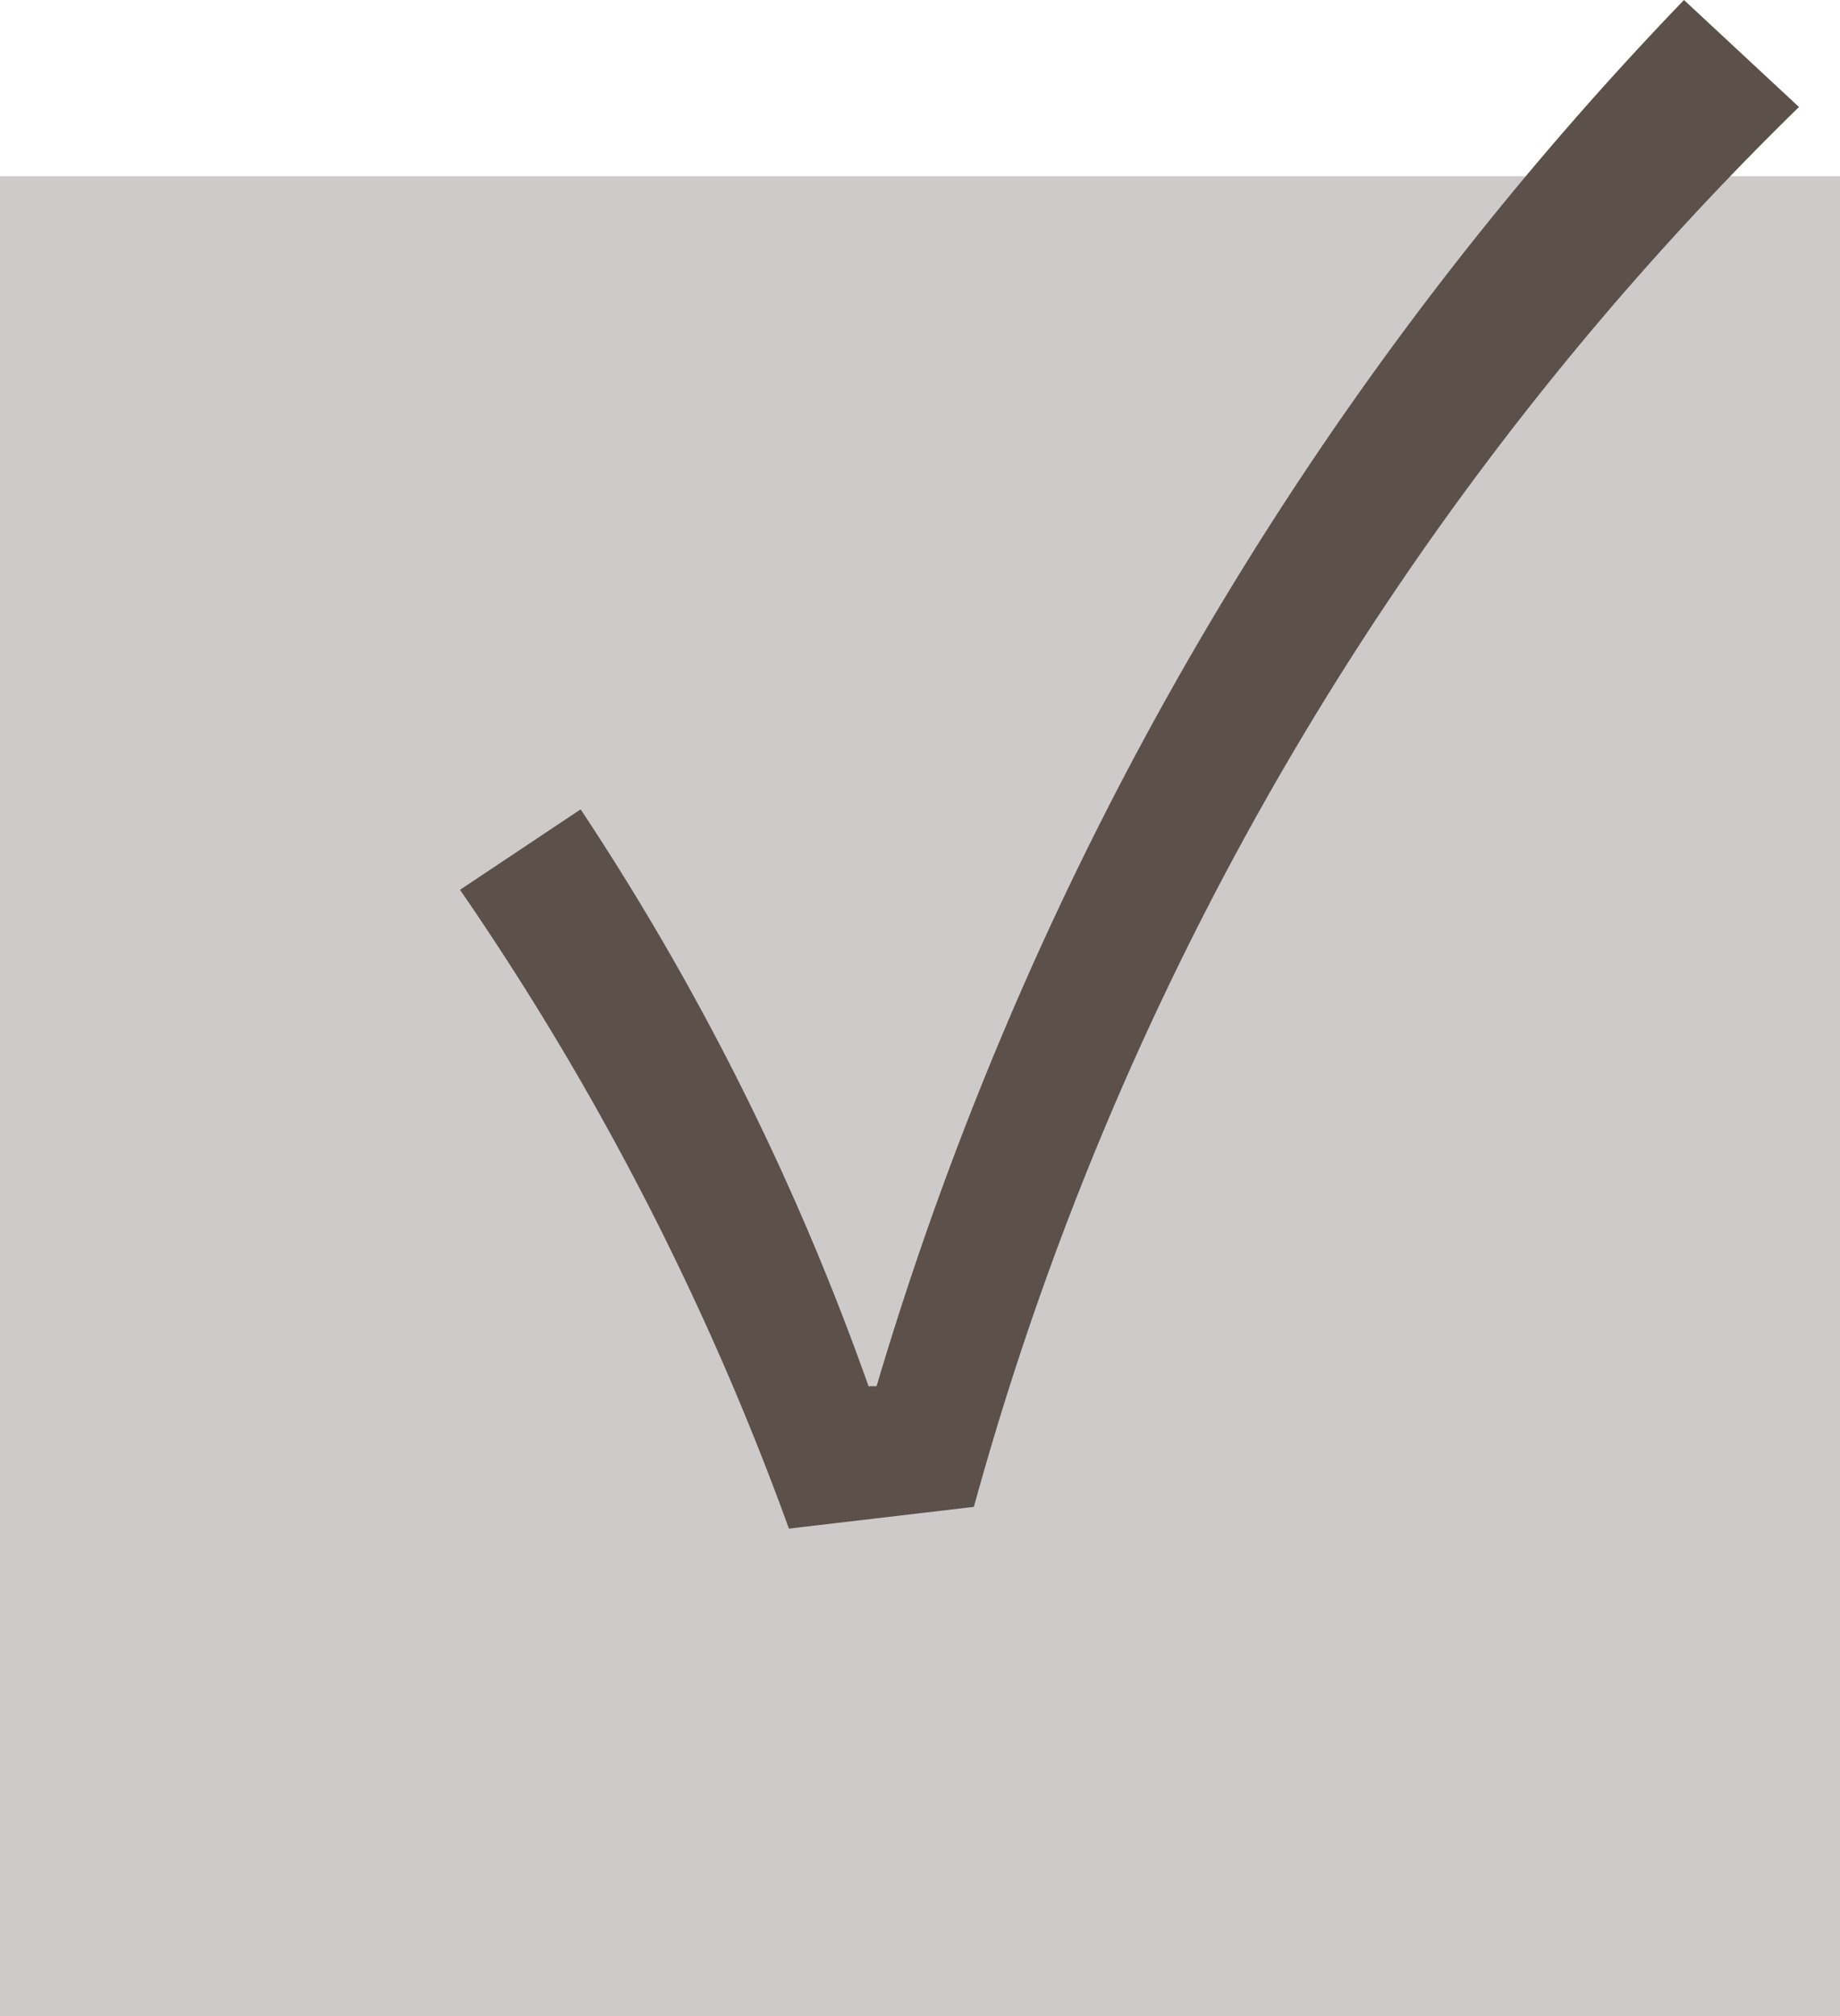 <svg xmlns="http://www.w3.org/2000/svg" viewBox="0 0 22.88 25.06"><defs><style>.cls-1{isolation:isolate;}.cls-2{fill:#cecac9;}.cls-3{fill:#5c504b;}</style></defs><g id="Layer_2" data-name="Layer 2"><g id="Layer_1-2" data-name="Layer 1"><g id="Layer_2-2" data-name="Layer 2"><g id="レイヤー_1" data-name="レイヤー 1"><g class="cls-1"><path class="cls-2" d="M22.88,25.06H0V2.19H22.88Z"/></g><g class="cls-1"><path class="cls-3" d="M5.72,11.06l1.5-1a32.68,32.68,0,0,1,3.58,7.17h.1A42.1,42.1,0,0,1,20.94,0l1.43,1.33a38.59,38.59,0,0,0-10.26,17.4L9.81,19A35,35,0,0,0,5.72,11.06Z"/></g></g></g></g></g></svg>
